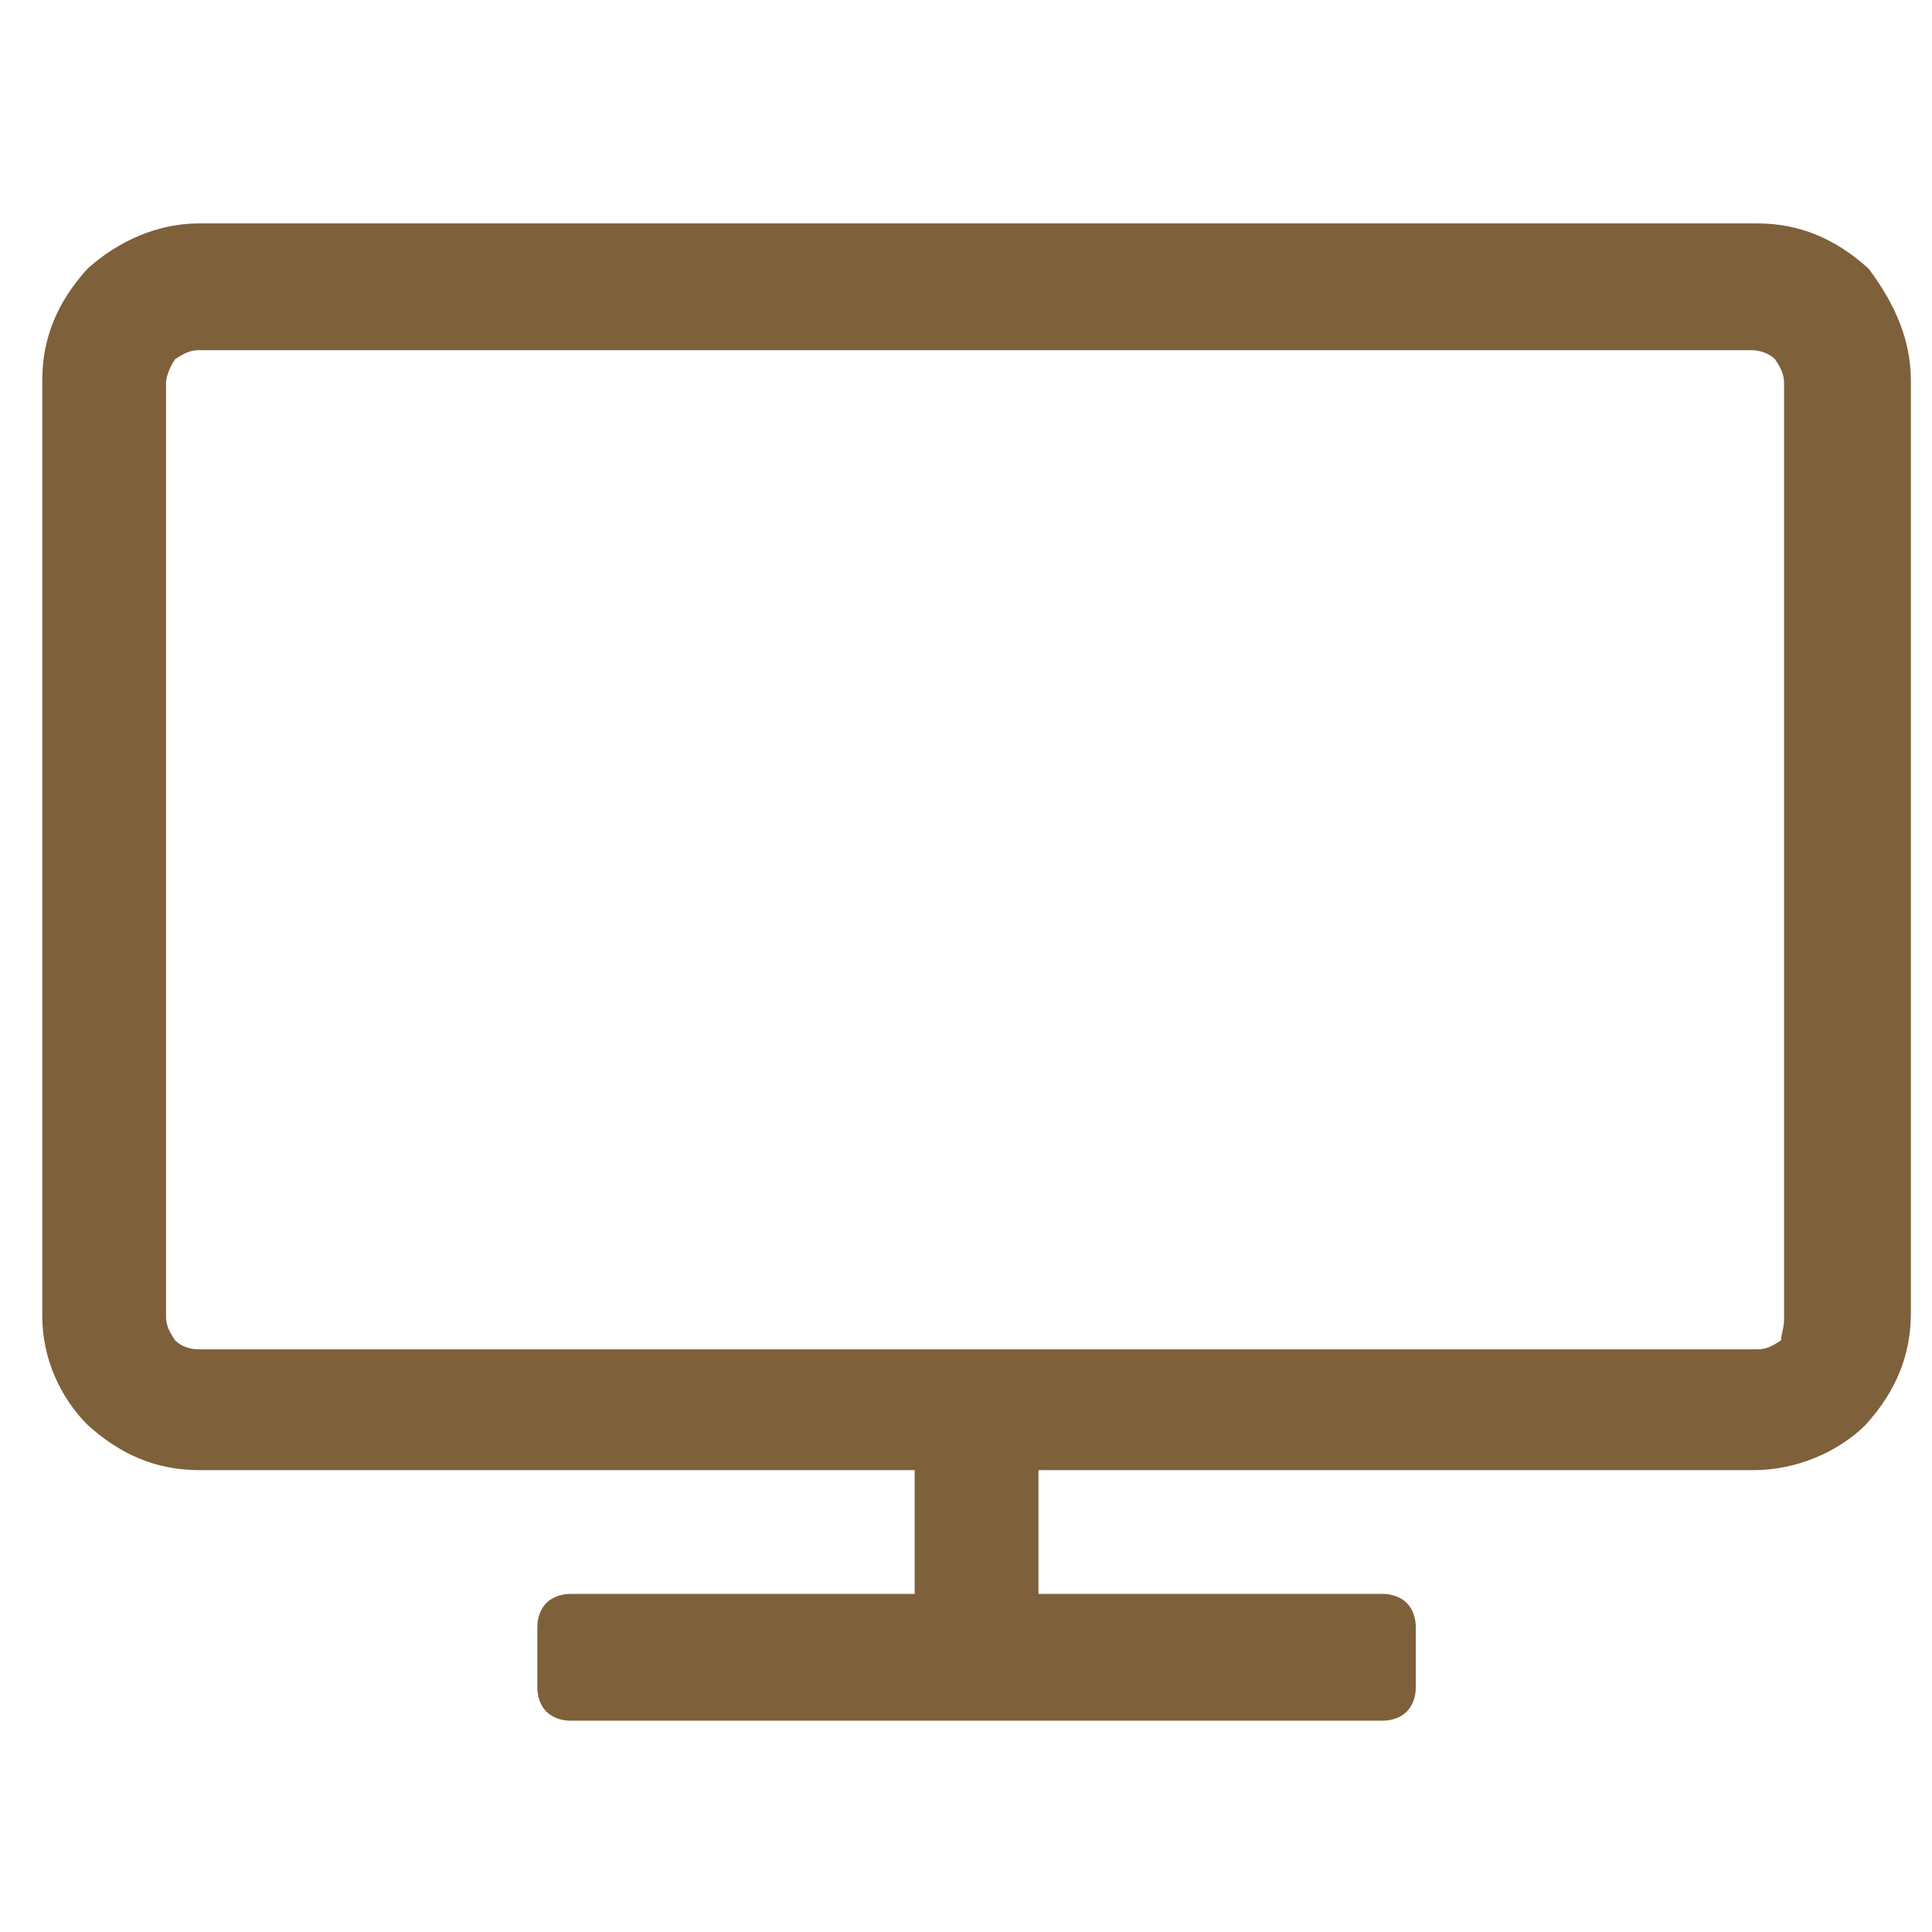 <?xml version="1.0" encoding="utf-8"?>
<!-- Generator: Adobe Illustrator 20.1.0, SVG Export Plug-In . SVG Version: 6.00 Build 0)  -->
<svg version="1.1" id="Layer_1" xmlns="http://www.w3.org/2000/svg" xmlns:xlink="http://www.w3.org/1999/xlink" x="0px" y="0px"
	 viewBox="0 0 64 64" style="enable-background:new 0 0 64 64;" xml:space="preserve">
<style type="text/css">
	.st0{fill:#7E603B;}
</style>
<g id="Font">
	<g>
		<path class="st0" d="M63.3,12.6v30.9c0,1.4-0.5,2.6-1.5,3.7c-0.9,0.9-2.3,1.5-3.7,1.5H34.4v4.1h11.4c0.3,0,0.6,0.1,0.8,0.3
			c0.2,0.2,0.3,0.5,0.3,0.8v2c0,0.3-0.1,0.6-0.3,0.8c-0.2,0.2-0.5,0.3-0.8,0.3H18.9c-0.3,0-0.6-0.1-0.8-0.3
			c-0.2-0.2-0.3-0.5-0.3-0.8v-2c0-0.3,0.1-0.6,0.3-0.8c0.2-0.2,0.5-0.3,0.8-0.3h11.4v-4.1H6.6c-1.4,0-2.6-0.5-3.7-1.5
			C2,46.3,1.4,45,1.4,43.6V12.6c0-1.4,0.5-2.6,1.5-3.7c1-0.9,2.3-1.5,3.7-1.5h51.6c1.4,0,2.6,0.5,3.7,1.5
			C62.8,10.1,63.3,11.3,63.3,12.6z M59.1,43.7v-31c0-0.3-0.1-0.5-0.3-0.8c-0.2-0.2-0.5-0.3-0.8-0.3H6.6c-0.3,0-0.5,0.1-0.8,0.3
			c-0.2,0.3-0.3,0.6-0.3,0.8v30.9c0,0.3,0.1,0.5,0.3,0.8c0.2,0.2,0.5,0.3,0.8,0.3h51.6c0.3,0,0.5-0.1,0.8-0.3
			C59,44.2,59.1,44,59.1,43.7z"/>
	</g>
</g>
<g id="Facilities">
</g>
</svg>
